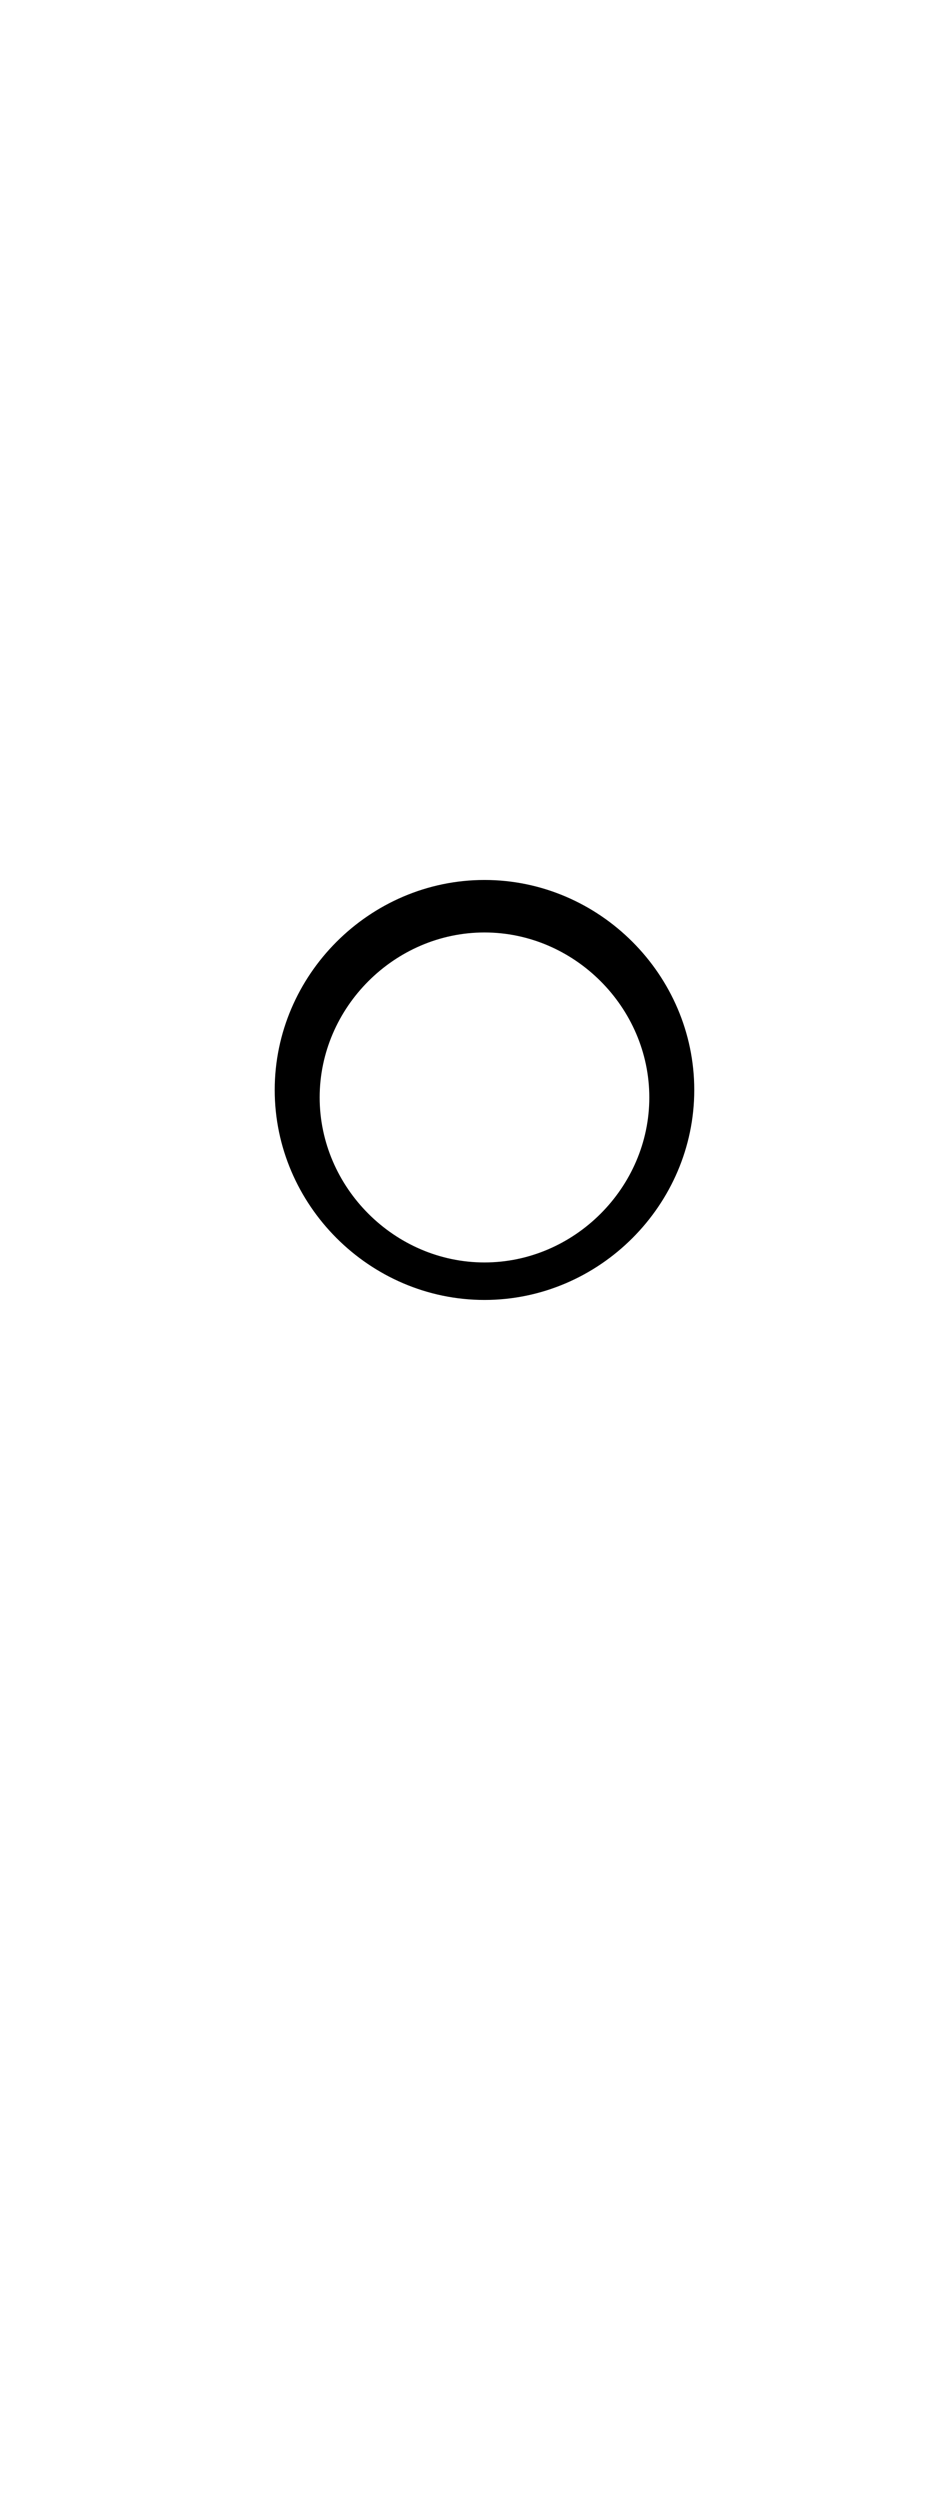 <?xml version="1.0" standalone="no"?>
<!DOCTYPE svg PUBLIC "-//W3C//DTD SVG 1.1//EN" "http://www.w3.org/Graphics/SVG/1.1/DTD/svg11.dtd" >
<svg xmlns="http://www.w3.org/2000/svg" xmlns:xlink="http://www.w3.org/1999/xlink" version="1.1" viewBox="-10 0 378 1000">
  <g transform="matrix(1 0 0 -1 0 800)">
   <path fill="currentColor"
d="M118 361c0 -36 30 -66 66 -66s66 30 66 66s-30 66 -66 66s-66 -30 -66 -66zM100 364c0 46 38 84 84 84s84 -38 84 -84s-38 -84 -84 -84s-84 38 -84 84z" />
  </g>

</svg>
